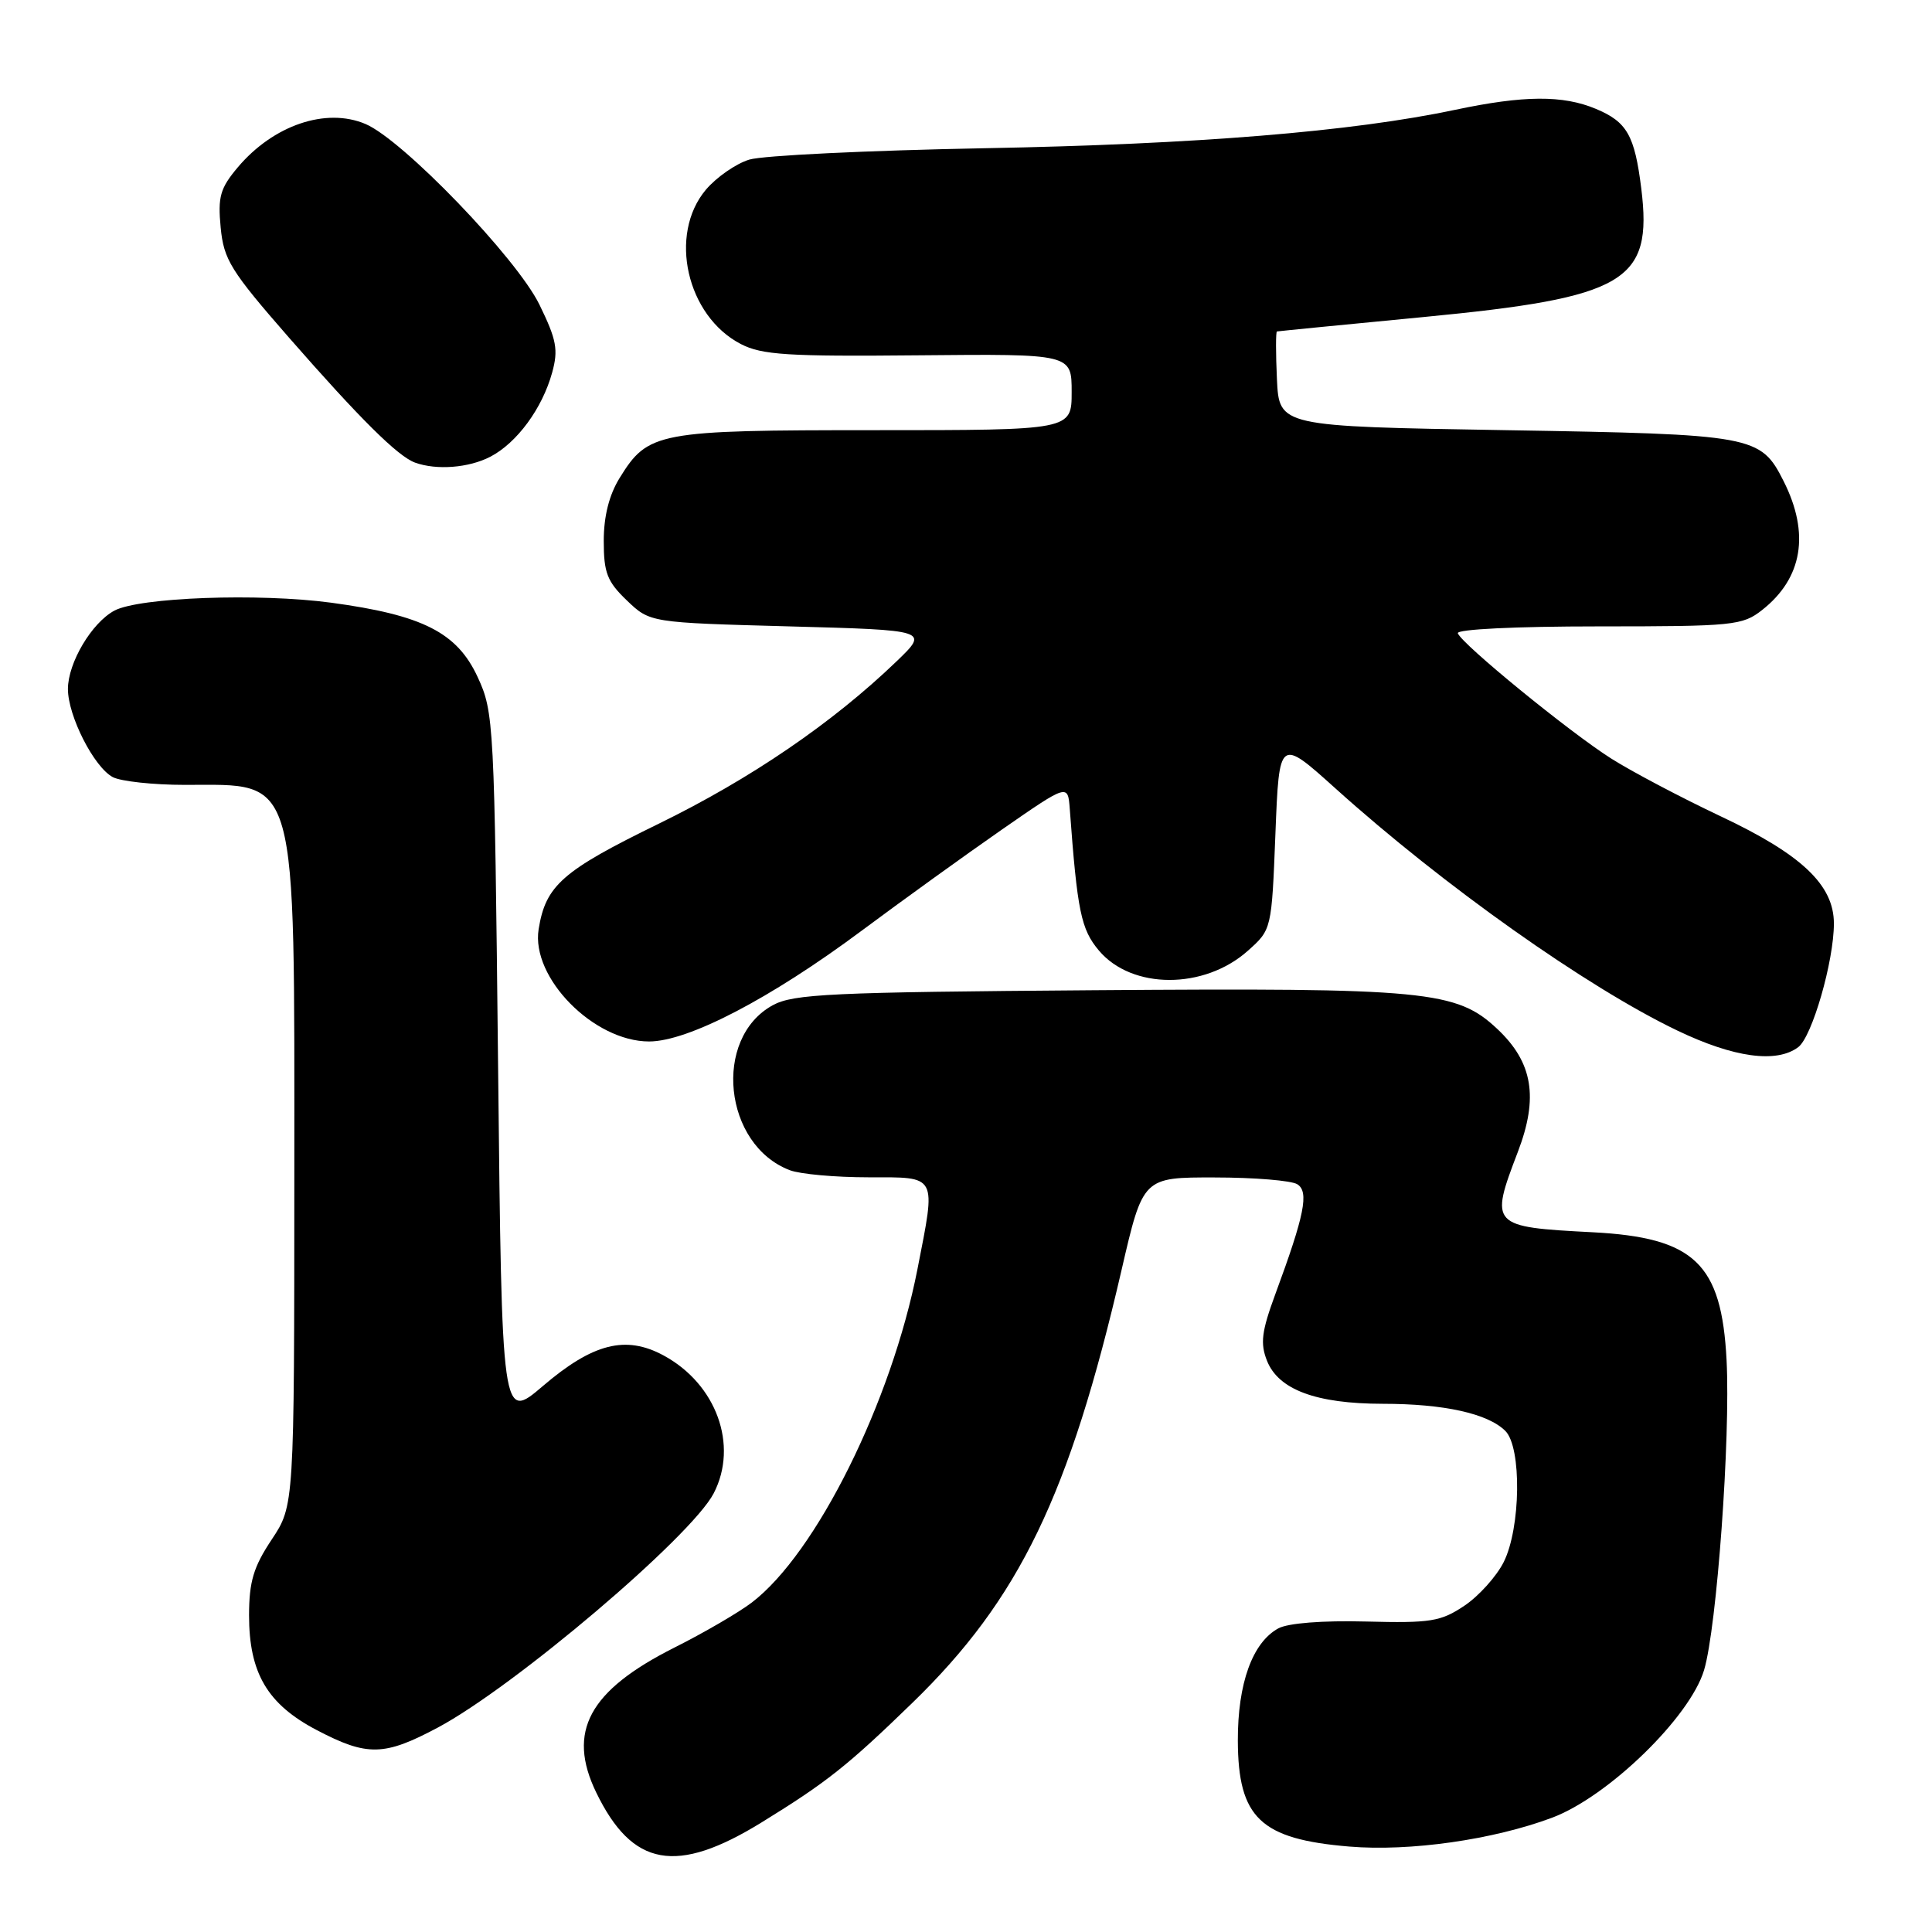 <?xml version="1.0" encoding="UTF-8" standalone="no"?>
<!DOCTYPE svg PUBLIC "-//W3C//DTD SVG 1.1//EN" "http://www.w3.org/Graphics/SVG/1.1/DTD/svg11.dtd" >
<svg xmlns="http://www.w3.org/2000/svg" xmlns:xlink="http://www.w3.org/1999/xlink" version="1.1" viewBox="0 0 256 256">
 <g >
 <path fill="currentColor"
d=" M 100.93 241.47 C 109.53 236.17 112.30 233.98 120.86 225.67 C 135.06 211.90 141.71 198.14 148.62 168.25 C 151.45 156.00 151.45 156.00 160.97 156.02 C 166.21 156.02 171.13 156.43 171.90 156.92 C 173.48 157.91 172.86 161.00 168.98 171.50 C 167.17 176.42 166.97 178.00 167.88 180.30 C 169.40 184.14 174.39 186.00 183.22 186.01 C 191.34 186.01 197.16 187.30 199.47 189.61 C 201.65 191.79 201.51 202.47 199.25 206.98 C 198.29 208.89 195.93 211.51 194.02 212.78 C 190.90 214.87 189.55 215.08 181.02 214.86 C 175.22 214.71 170.67 215.07 169.38 215.77 C 165.95 217.65 164.00 223.06 164.02 230.65 C 164.06 240.89 167.02 243.70 178.80 244.68 C 186.82 245.35 197.84 243.78 205.65 240.86 C 213.08 238.08 223.94 227.53 225.80 221.29 C 227.49 215.64 229.31 190.52 228.78 180.23 C 228.12 167.41 224.53 163.98 211.02 163.28 C 197.52 162.58 197.38 162.42 201.12 152.64 C 203.88 145.43 203.11 140.78 198.42 136.36 C 193.01 131.26 189.03 130.88 144.88 131.21 C 110.03 131.47 105.14 131.70 102.39 133.20 C 94.40 137.58 95.87 151.72 104.66 155.06 C 106.02 155.58 110.70 156.00 115.07 156.00 C 124.30 156.00 124.04 155.52 121.57 168.16 C 118.12 185.77 108.16 205.83 99.61 212.35 C 97.89 213.66 93.28 216.35 89.35 218.32 C 78.03 224.02 75.10 229.45 79.00 237.51 C 83.79 247.39 89.63 248.44 100.93 241.47 Z  M 58.00 228.92 C 68.15 223.51 91.61 203.59 94.57 197.87 C 97.87 191.49 94.92 183.38 87.92 179.60 C 82.91 176.89 78.55 178.00 71.93 183.66 C 66.50 188.29 66.50 188.29 66.00 141.39 C 65.51 95.66 65.45 94.38 63.29 89.71 C 60.56 83.81 56.01 81.50 43.88 79.86 C 34.27 78.57 18.46 79.15 15.16 80.91 C 12.15 82.52 9.01 87.82 9.00 91.29 C 9.00 94.86 12.44 101.63 14.94 102.97 C 16.00 103.53 20.30 104.00 24.50 104.00 C 39.62 104.00 39.00 101.81 39.00 155.70 C 38.99 199.50 38.99 199.50 36.00 204.00 C 33.59 207.63 33.01 209.56 33.00 214.02 C 33.00 221.69 35.43 225.82 41.98 229.25 C 48.66 232.75 50.90 232.70 58.00 228.92 Z  M 238.28 138.75 C 240.12 137.36 243.00 127.36 243.00 122.37 C 243.00 117.26 238.73 113.22 228.01 108.17 C 222.78 105.70 216.24 102.25 213.49 100.51 C 207.97 97.01 193.69 85.35 193.17 83.91 C 192.97 83.38 200.84 83.00 211.78 83.00 C 229.71 83.00 230.88 82.88 233.49 80.83 C 238.85 76.61 239.84 70.70 236.34 63.76 C 233.29 57.70 232.44 57.55 199.55 57.00 C 169.50 56.50 169.50 56.50 169.20 50.25 C 169.04 46.81 169.04 43.97 169.20 43.92 C 169.37 43.88 178.10 43.02 188.62 42.01 C 215.43 39.43 219.00 37.33 217.48 25.00 C 216.60 17.92 215.59 16.15 211.45 14.42 C 207.08 12.59 201.90 12.63 192.82 14.55 C 179.15 17.44 158.57 19.12 130.50 19.64 C 115.10 19.93 101.05 20.60 99.28 21.15 C 97.51 21.69 94.93 23.49 93.53 25.14 C 88.53 31.09 90.98 41.87 98.17 45.59 C 100.96 47.03 104.39 47.25 121.72 47.08 C 142.00 46.89 142.00 46.89 142.00 51.94 C 142.00 57.00 142.00 57.00 115.95 57.00 C 87.06 57.00 85.88 57.22 82.10 63.34 C 80.71 65.59 80.00 68.41 80.00 71.68 C 80.00 75.89 80.45 77.06 83.06 79.56 C 86.13 82.50 86.13 82.50 104.61 83.00 C 123.09 83.50 123.09 83.50 118.80 87.63 C 110.33 95.78 99.46 103.20 87.30 109.14 C 74.50 115.39 72.30 117.32 71.37 123.14 C 70.35 129.55 78.68 138.00 86.01 138.00 C 91.18 138.00 102.07 132.33 114.11 123.37 C 119.59 119.29 128.00 113.23 132.79 109.90 C 141.50 103.86 141.50 103.86 141.75 107.18 C 142.75 120.77 143.24 123.13 145.61 125.95 C 149.97 131.13 159.56 131.15 165.35 125.98 C 168.50 123.17 168.50 123.17 169.00 110.47 C 169.50 97.76 169.50 97.76 177.00 104.51 C 191.28 117.36 210.30 130.83 222.27 136.56 C 229.74 140.14 235.40 140.92 238.28 138.75 Z  M 64.97 60.52 C 68.49 58.69 71.85 54.13 73.16 49.38 C 74.00 46.34 73.75 45.02 71.48 40.37 C 68.46 34.19 53.38 18.53 48.43 16.43 C 43.20 14.21 36.22 16.58 31.50 22.18 C 29.17 24.95 28.85 26.08 29.24 30.15 C 29.65 34.41 30.56 35.88 38.26 44.70 C 47.69 55.48 52.71 60.47 55.00 61.30 C 57.85 62.33 62.11 62.00 64.97 60.52 Z "/>
</g>
</svg>